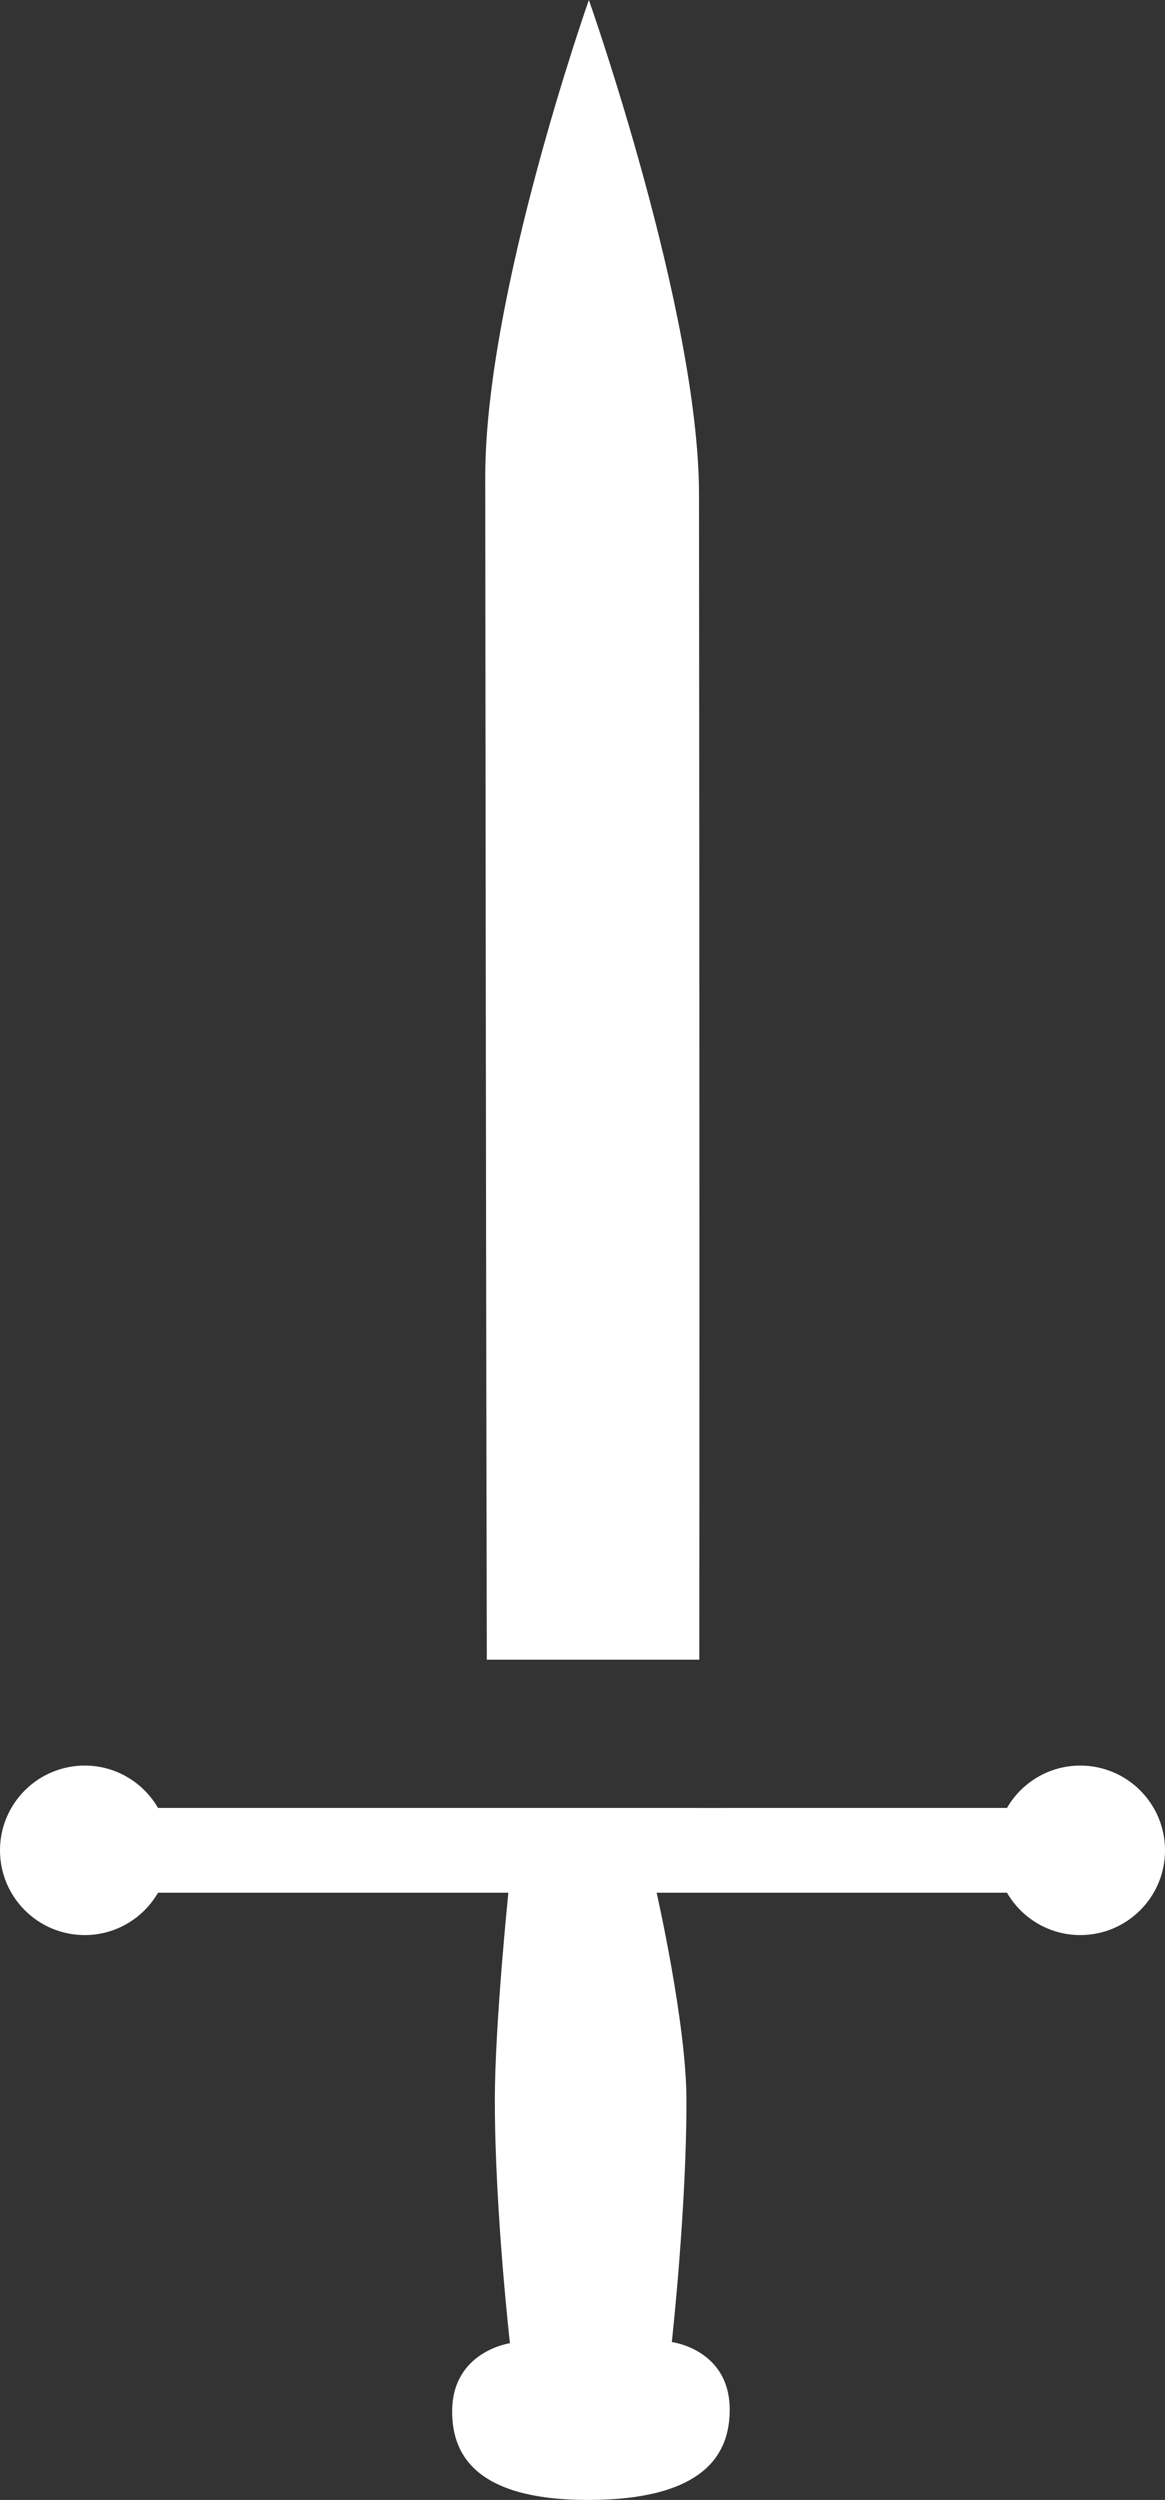 <?xml version="1.0" encoding="utf-8"?>
<!-- Generator: Adobe Illustrator 17.0.0, SVG Export Plug-In . SVG Version: 6.00 Build 0)  -->
<!DOCTYPE svg PUBLIC "-//W3C//DTD SVG 1.1//EN" "http://www.w3.org/Graphics/SVG/1.1/DTD/svg11.dtd">
<svg version="1.1" id="Lager_1" xmlns="http://www.w3.org/2000/svg" xmlns:xlink="http://www.w3.org/1999/xlink" x="0px" y="0px"
	 width="149.146px" height="320px" viewBox="0 0 149.146 320" enable-background="new 0 0 149.146 320" xml:space="preserve">
<rect x="0" y="0" width="149.146" height="320" fill="#333333" stroke="none"/>
<g>
	<path fill="#FFFFFF" d="M62.122,61.09c0.077,83.64,0.153,128.938,0.201,151.353h27.2c0.025-22.028,0.041-66.427-0.034-149.146
		C89.466,39.843,75.39,0,75.39,0S62.101,37.635,62.122,61.09z"/>
	<path fill="#FFFFFF" d="M128.915,231.424l-39.427,0.001v-0.001H62.37l0,0H45.921h-25.69C18.355,228.185,14.86,226,10.846,226
		C4.857,226.001,0,230.857,0,236.848c0.001,5.991,4.857,10.847,10.847,10.847c4.012,0,7.507-2.184,9.384-5.423l44.851,0.001
		c0,0-1.742,16.972-1.732,26.684c0.012,14.016,1.932,30.98,1.932,30.98s-7.401,1.04-7.395,8.739
		c0.005,4.738,2.126,11.435,17.774,11.323c15.65-0.112,17.759-6.839,17.755-11.576c-0.007-7.7-7.409-8.634-7.409-8.634
		s1.888-16.992,1.875-31.008c-0.009-9.71-3.818-26.51-3.818-26.51h44.852c1.876,3.239,5.372,5.424,9.384,5.424
		c5.99,0,10.847-4.857,10.847-10.847s-4.857-10.847-10.847-10.847C134.286,226.001,130.791,228.185,128.915,231.424z"/>
</g>
</svg>
